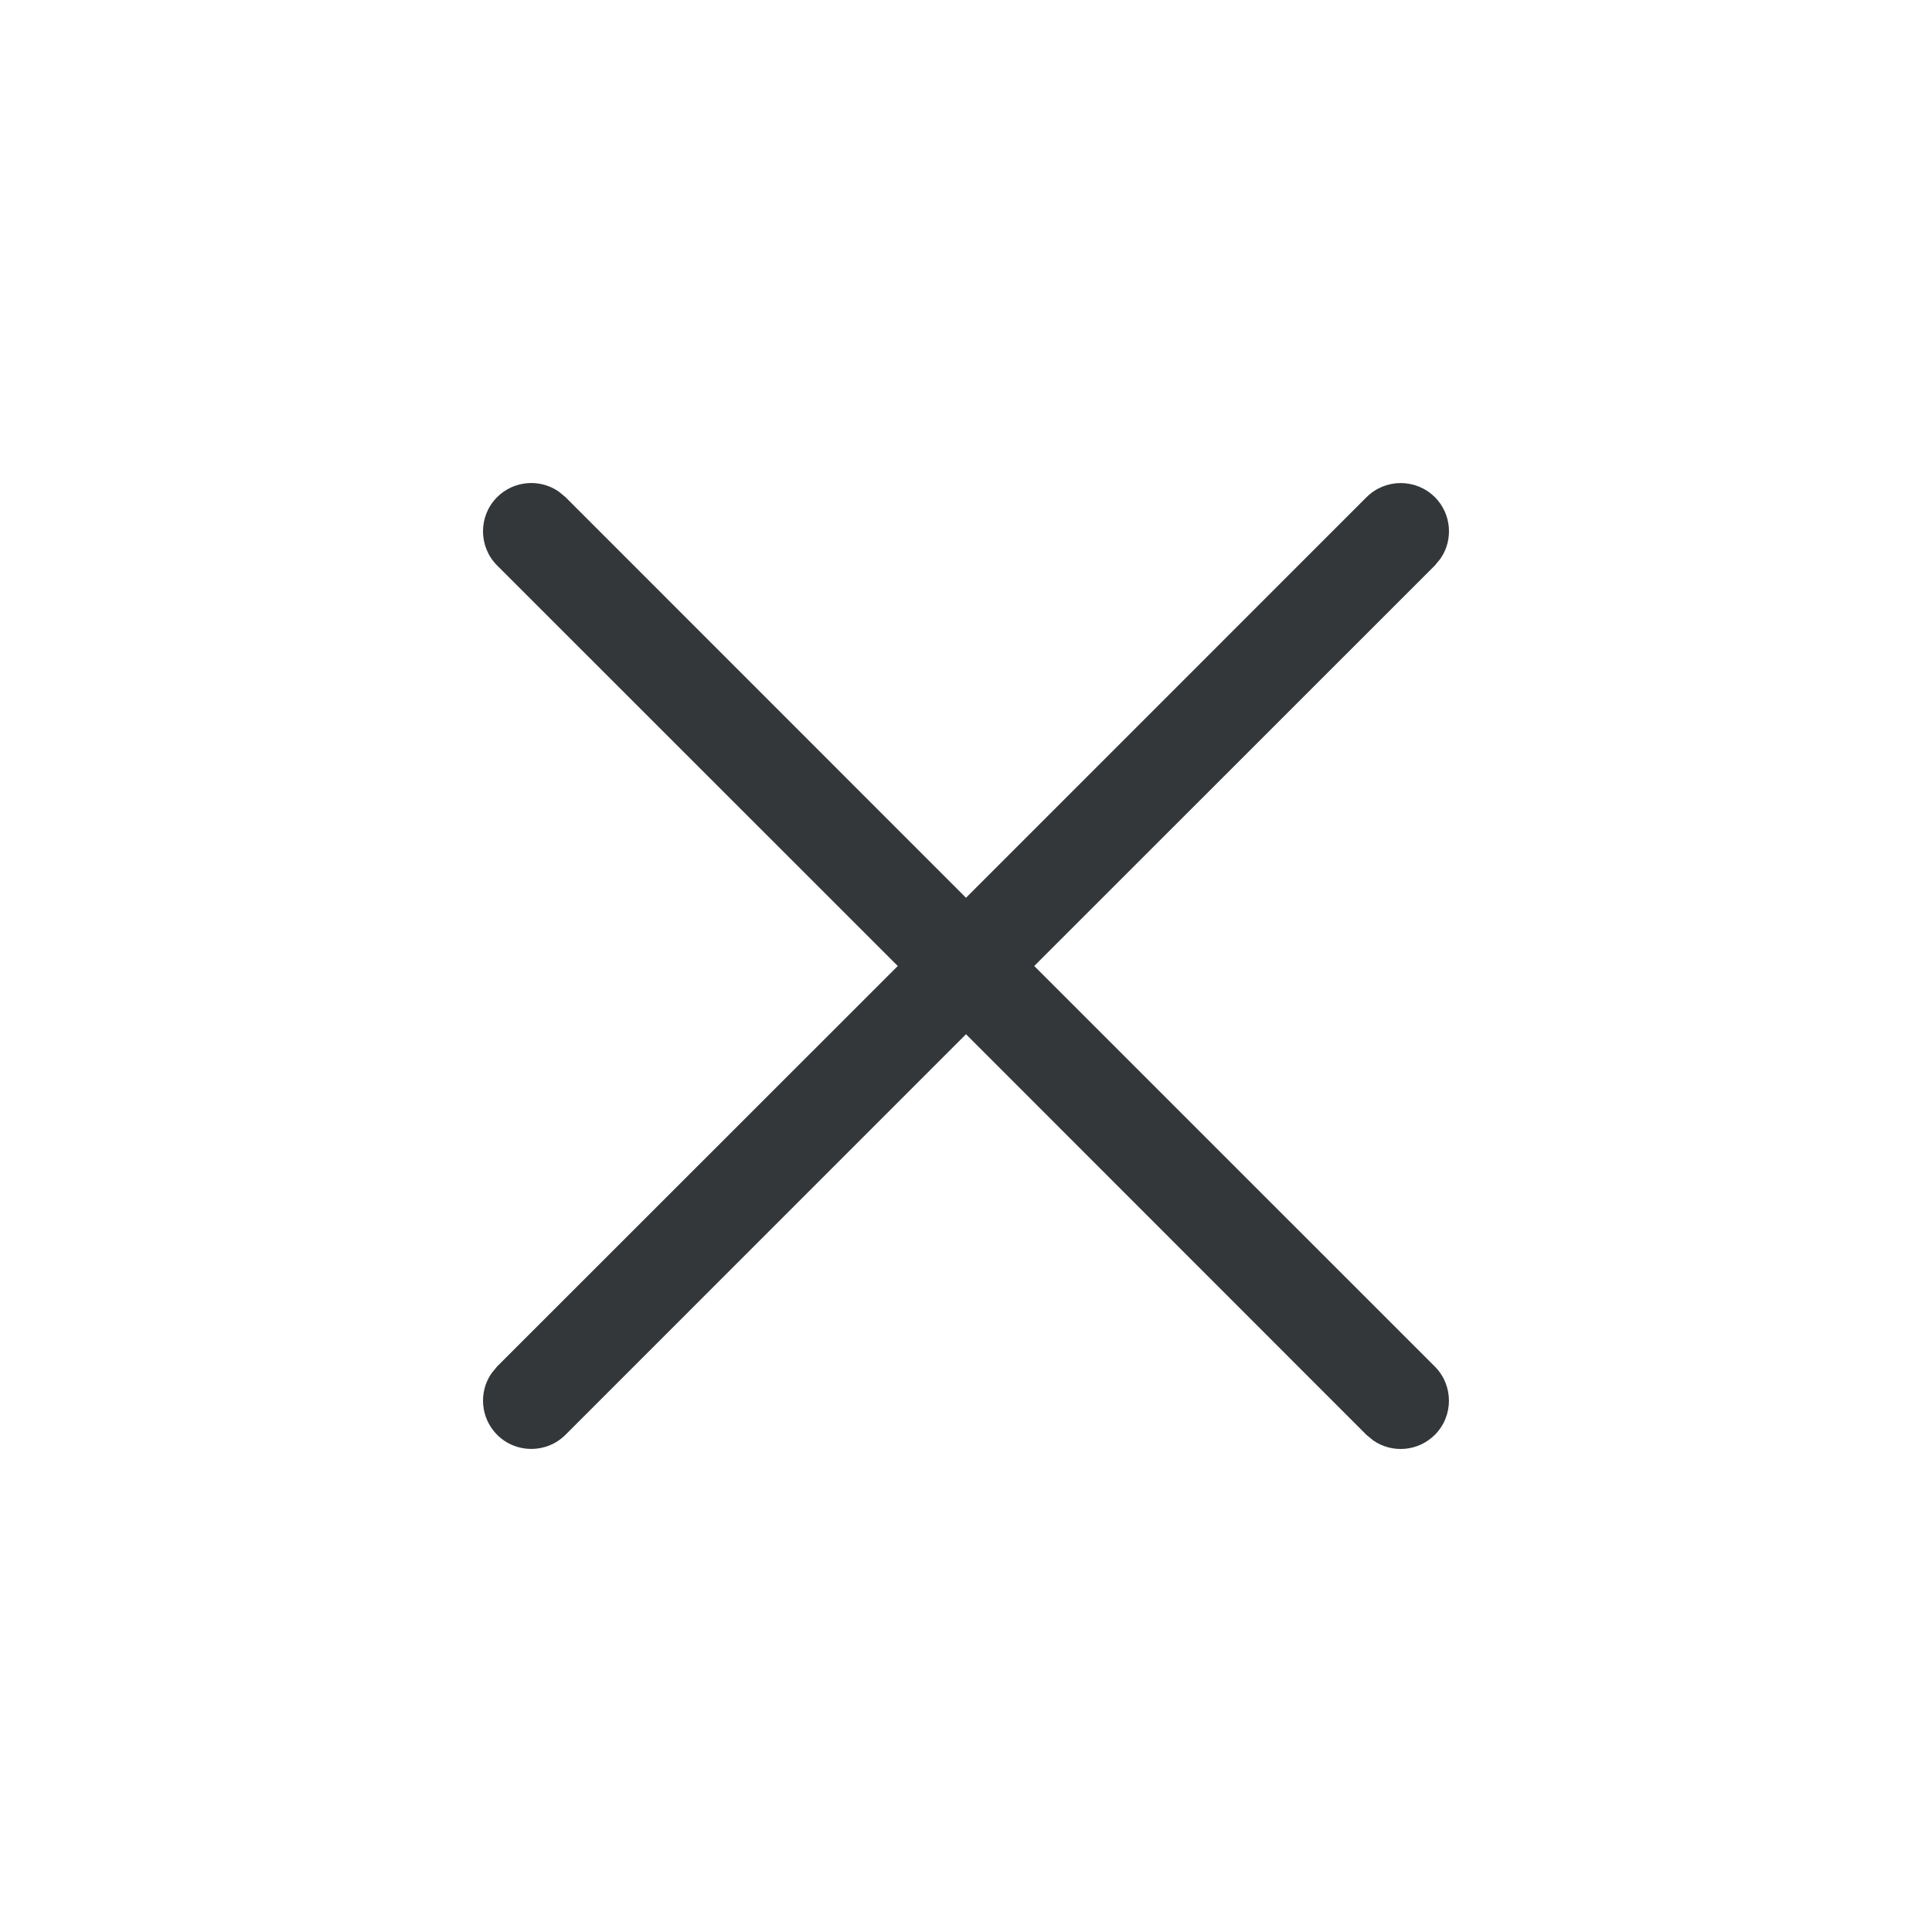 <svg xmlns="http://www.w3.org/2000/svg" width="32" height="32" viewBox="0 0 32 32">
    <g fill="none" fill-rule="evenodd">
        <g fill="#333739">
            <g>
                <g>
                    <path d="M23.766 8.234c.277.278.308.71.092 1.02l-.092.112L17.13 16l6.635 6.634c.312.313.312.82 0 1.132-.278.277-.71.308-1.02.092l-.112-.092L16 17.13l-6.634 6.635c-.313.312-.82.312-1.132 0-.277-.278-.308-.71-.092-1.02l.092-.112L14.87 16 8.234 9.366c-.312-.313-.312-.82 0-1.132.278-.277.71-.308 1.02-.092l.112.092L16 14.87l6.634-6.635c.313-.312.82-.312 1.132 0z" transform="translate(-40 -193) translate(24 166) translate(16 27)"/>
                </g>
            </g>
        </g>
    </g>
</svg>
